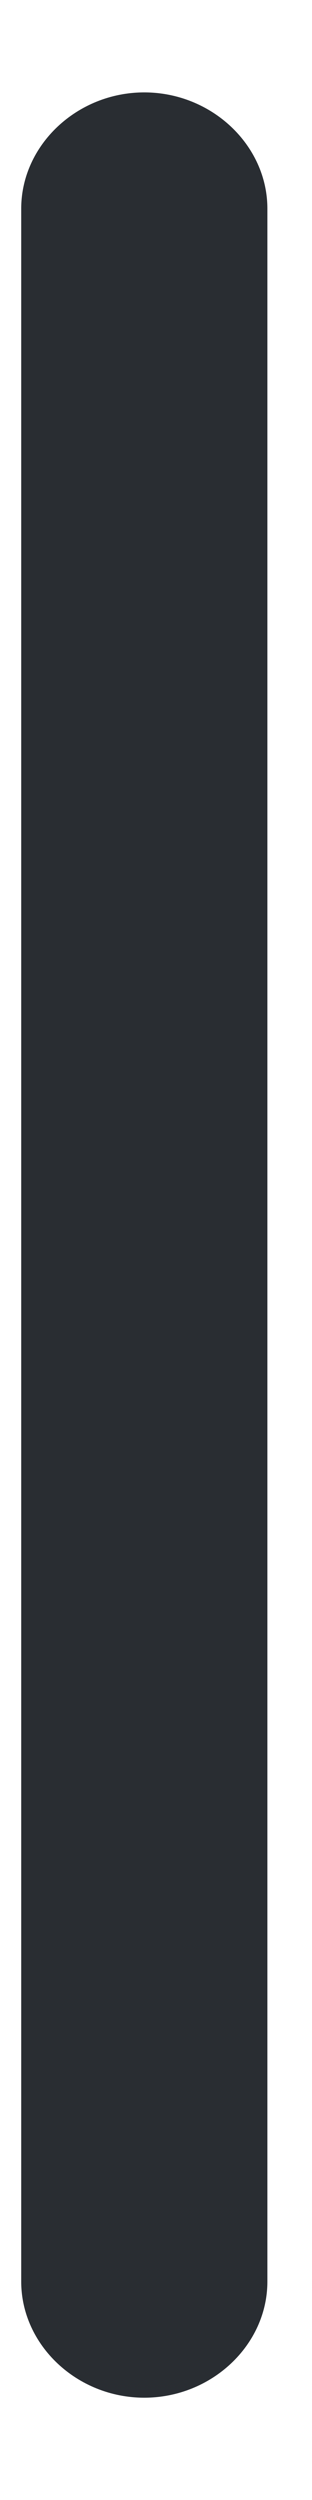 <?xml version="1.0" encoding="UTF-8" standalone="no"?><svg width='3' height='24' viewBox='0 0 3 24' fill='none' xmlns='http://www.w3.org/2000/svg'>
<path d='M1.387 23.018C0.741 23.018 0.204 22.513 0.204 21.903V2.003C0.204 1.393 0.741 0.887 1.387 0.887C2.034 0.887 2.571 1.393 2.571 2.003V21.903C2.571 22.513 2.034 23.018 1.387 23.018Z' fill='#292D32'/>
</svg>

